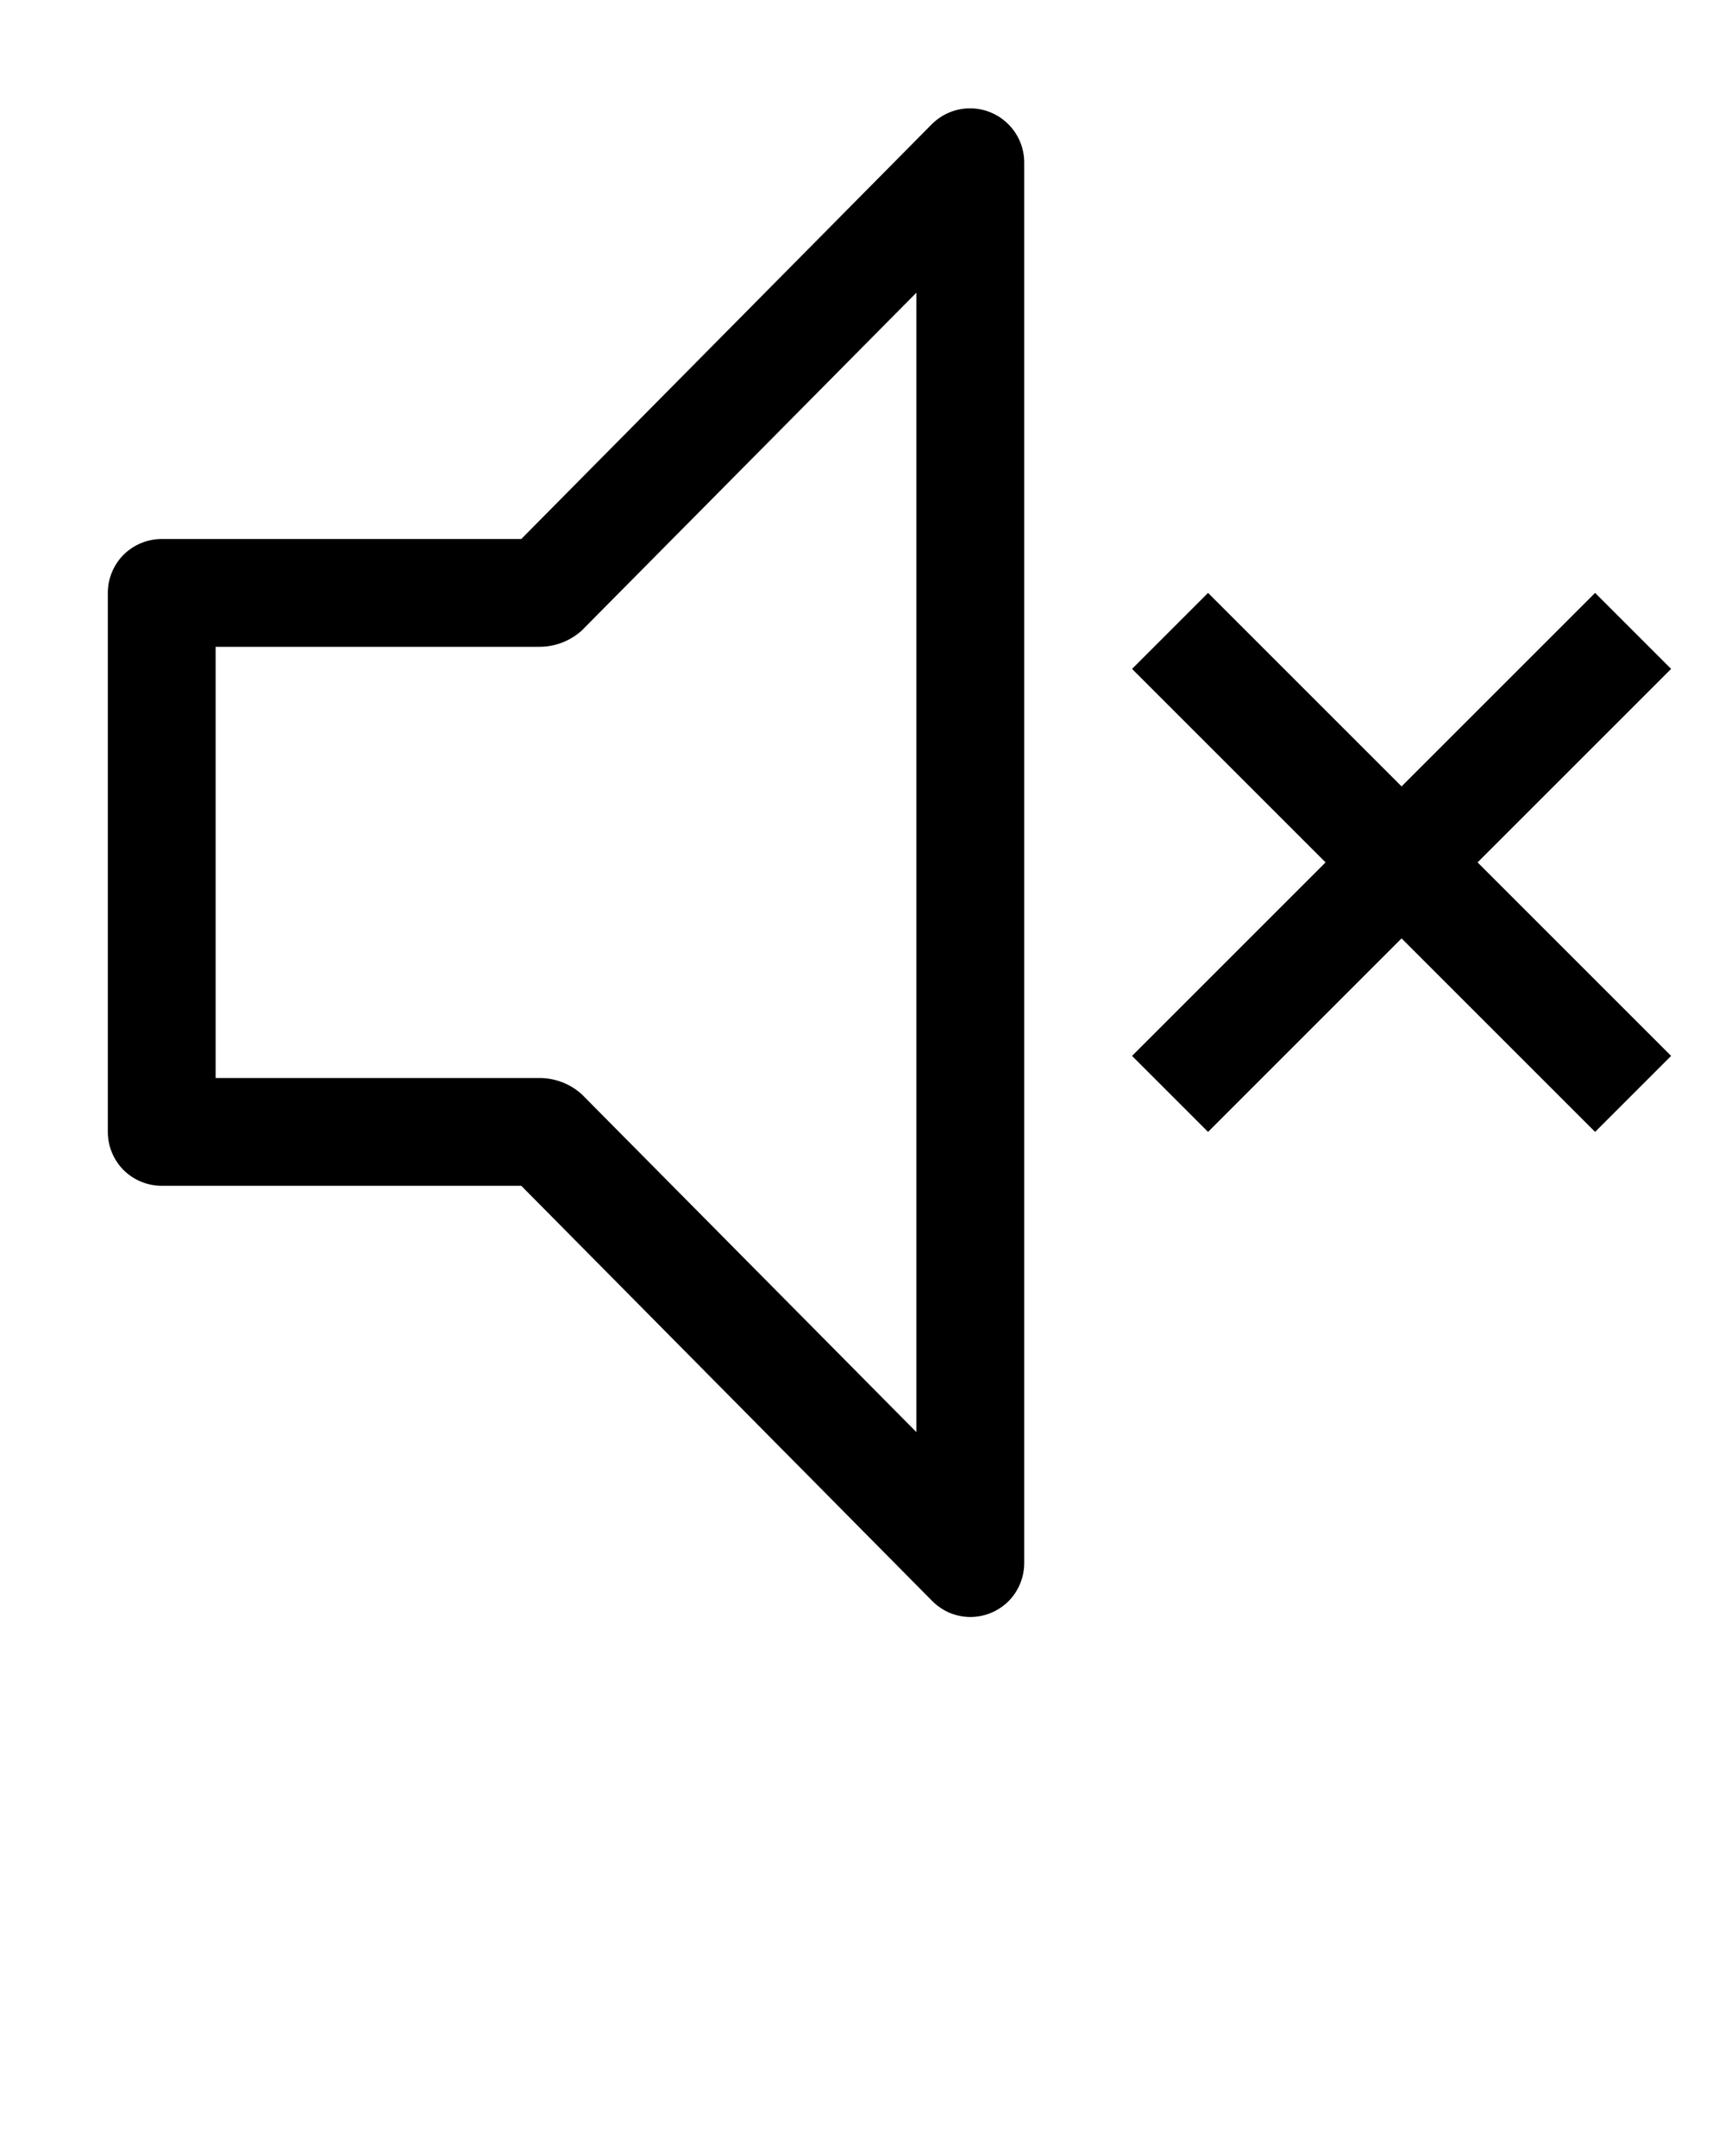 <svg xmlns="http://www.w3.org/2000/svg" viewBox="0 0 16 20" fill="none" x="0px" y="0px">
  <path
    d="M15.5 6.205L14.795 5.5L13 7.295L11.205 5.5L10.5 6.205L12.295 8L10.5 9.795L11.205 10.5L13 8.705L14.795 10.5L15.5 9.795L13.705 8L15.5 6.205Z"
    fill="black" />
  <path
    d="M9 15C8.934 15 8.868 14.986 8.807 14.961C8.747 14.935 8.691 14.897 8.645 14.85L4.835 11H1.5C1.367 11 1.24 10.947 1.146 10.854C1.053 10.76 1 10.633 1 10.5V5.5C1 5.367 1.053 5.24 1.146 5.146C1.24 5.053 1.367 5 1.5 5H4.835L8.645 1.15C8.739 1.057 8.865 1.005 8.998 1.005C9.13 1.005 9.256 1.057 9.35 1.15C9.444 1.242 9.498 1.368 9.5 1.5V14.5C9.5 14.633 9.447 14.76 9.354 14.854C9.26 14.947 9.133 15 9 15ZM2 10H5C5.146 9.999 5.287 10.053 5.395 10.15L8.5 13.285V2.715L5.395 5.85C5.287 5.947 5.146 6.001 5 6H2V10Z"
    fill="black" /></svg>